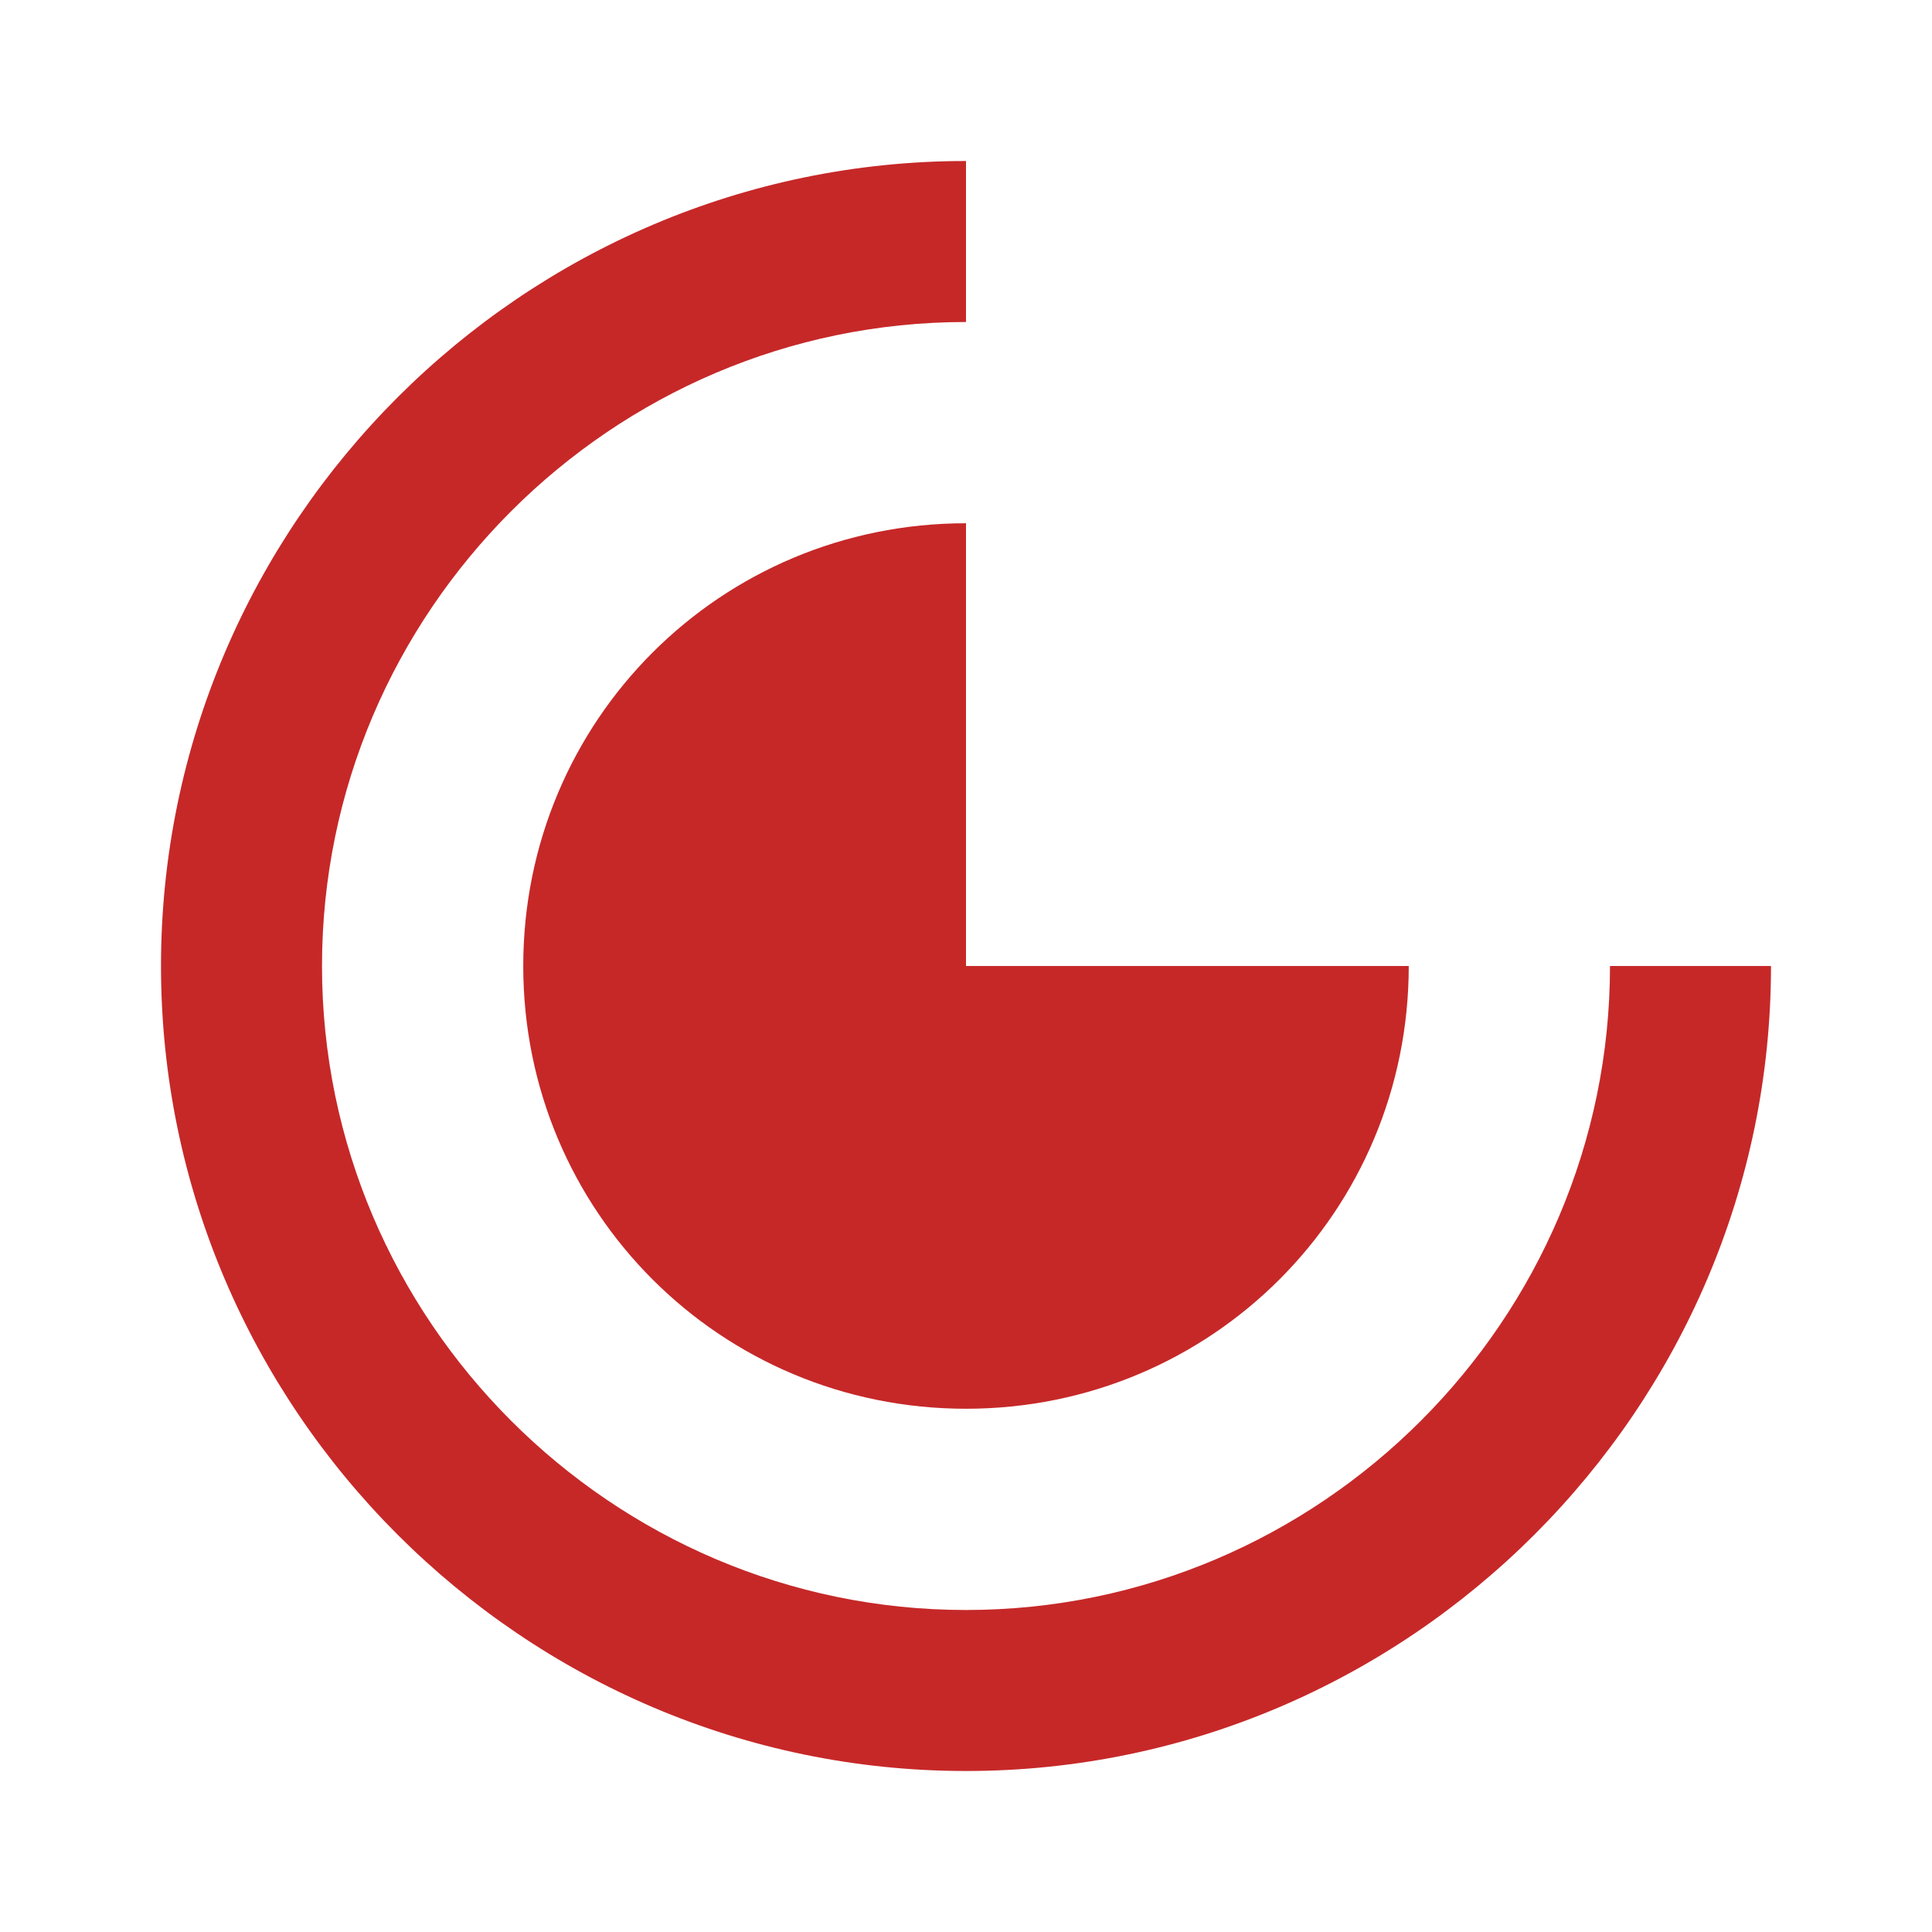 <svg xmlns="http://www.w3.org/2000/svg" width="100" height="100" viewBox="0 0 48 48"><path fill="#c62828" d="M24,13c-6.1,0-11,4.9-11,11s4.9,11,11,11s11-4.9,11-11H24V13z"/><path fill="#c62828" d="M24,44C13,44,4,35,4,24C4,13,13,4,24,4v4C15.2,8,8,15.2,8,24s7.2,16,16,16s16-7.2,16-16h4 C44,35,35,44,24,44z"/></svg>